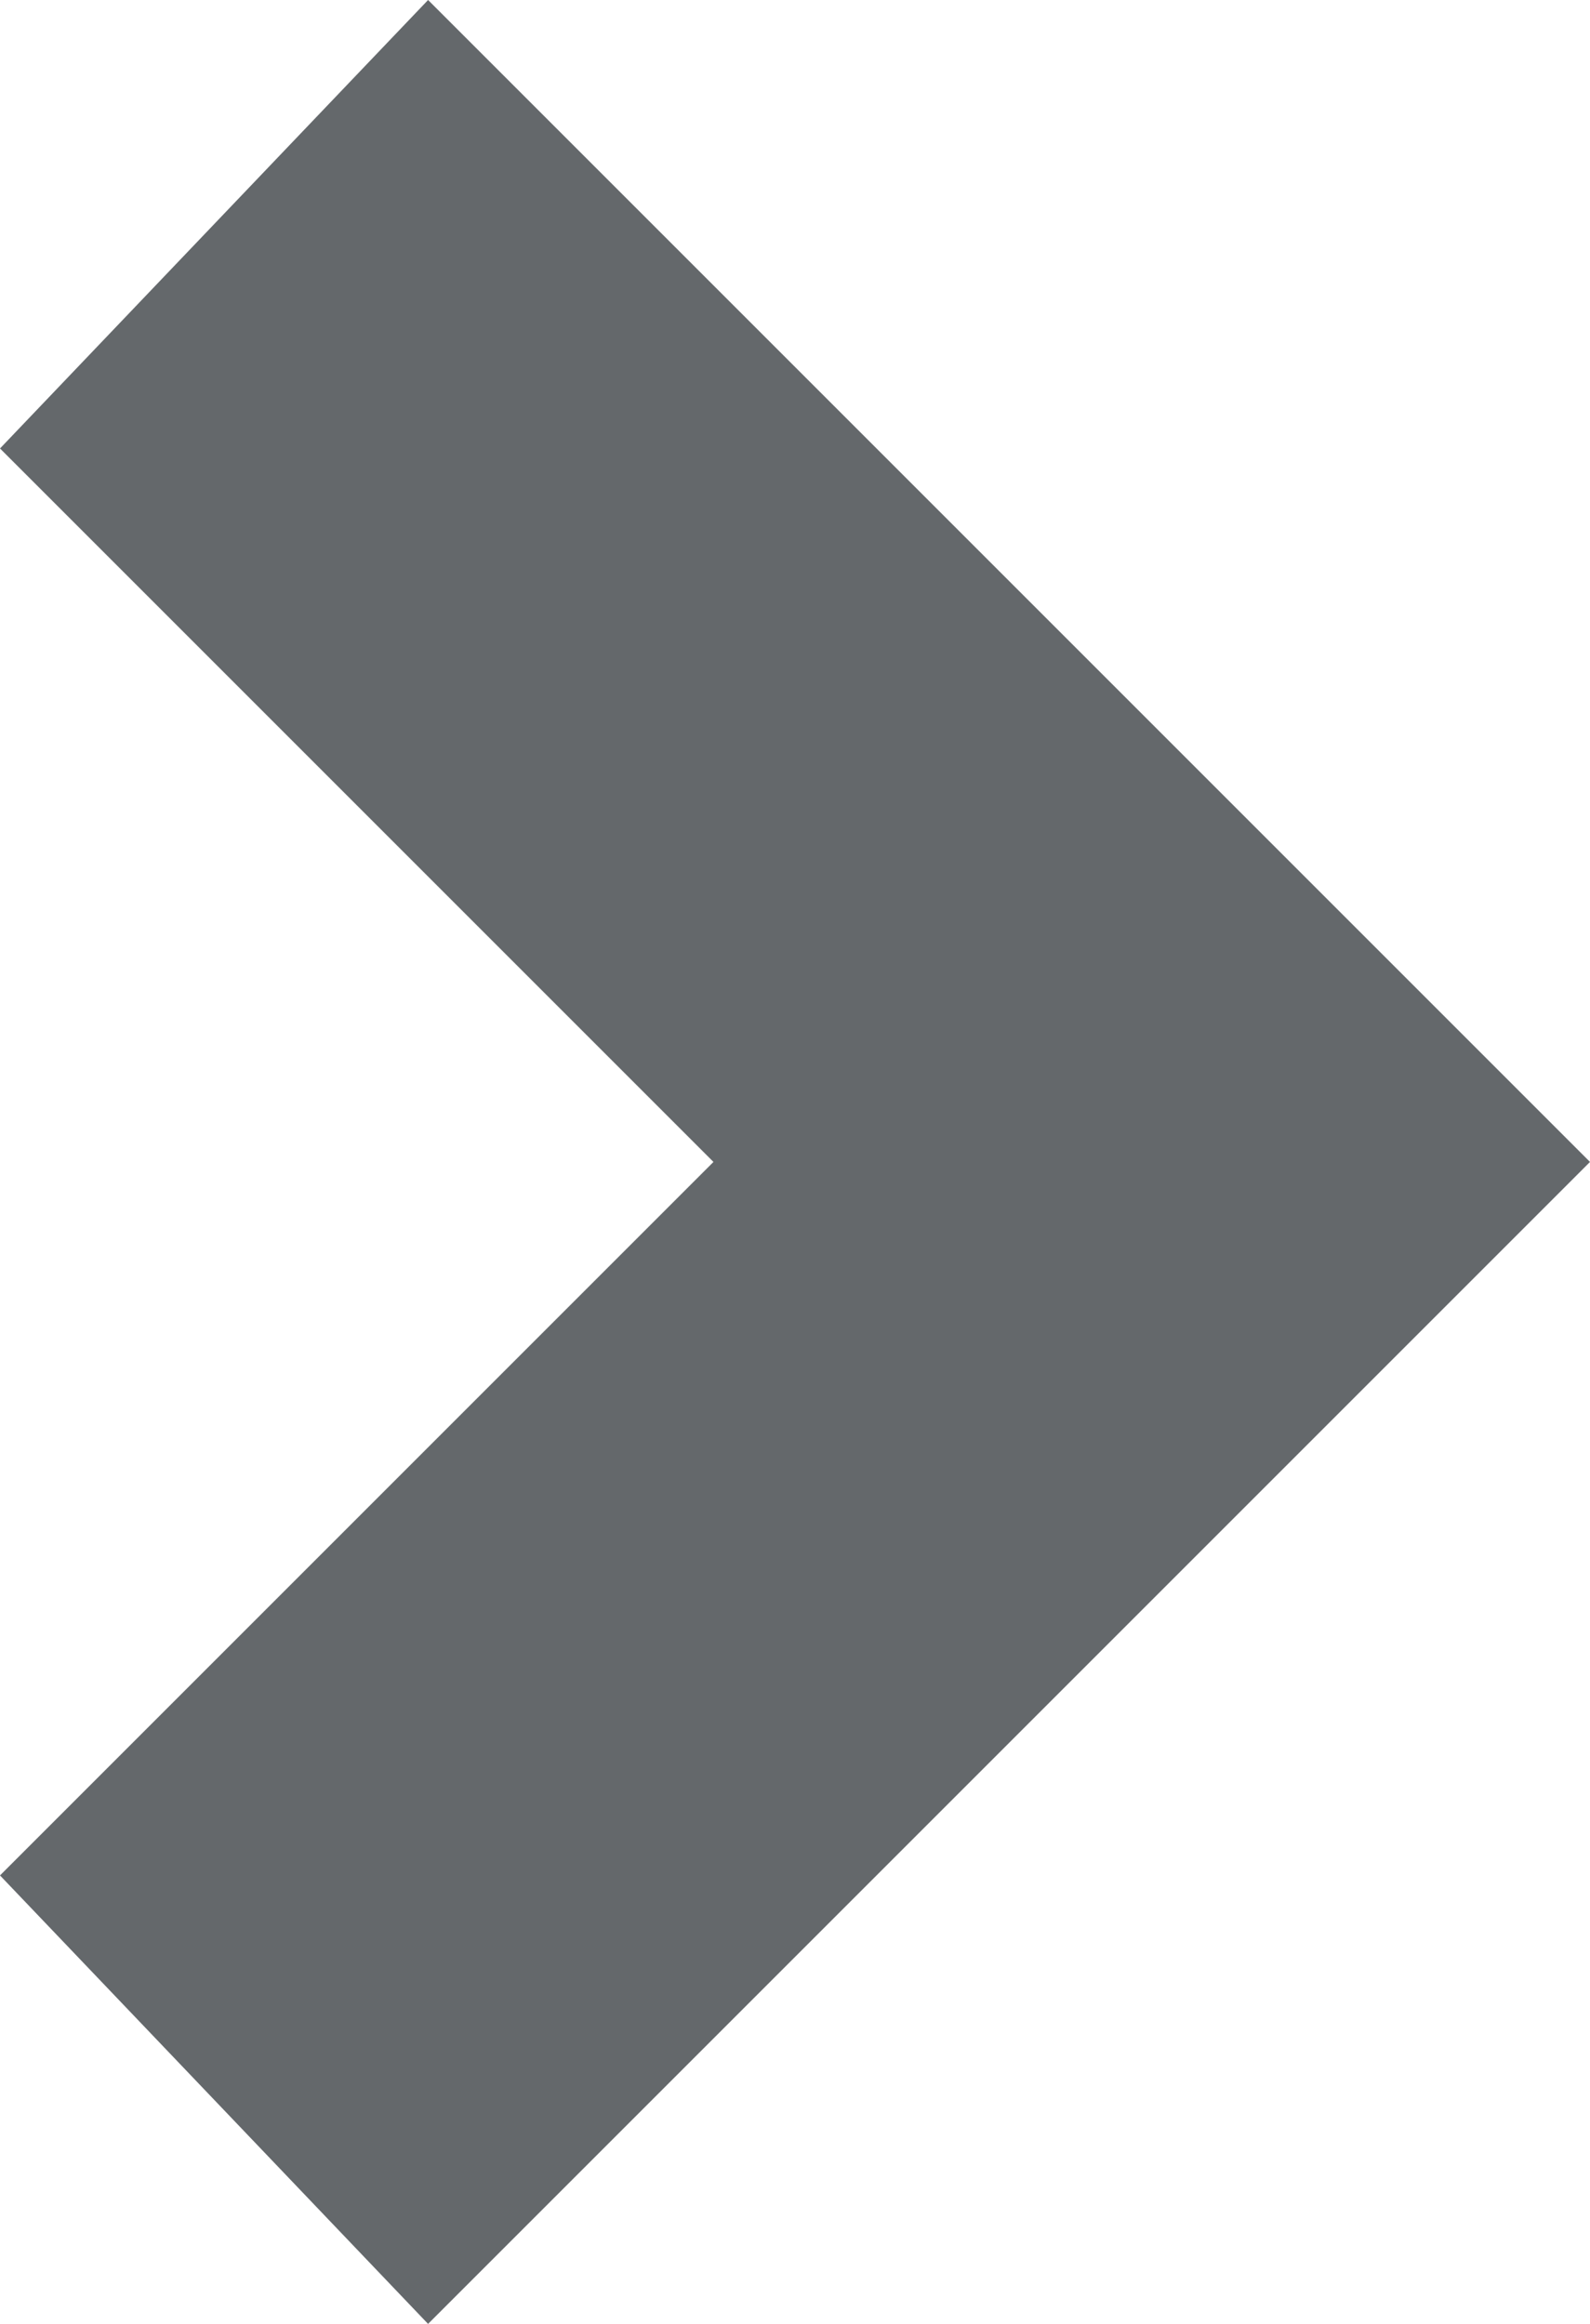 <?xml version="1.0" encoding="utf-8"?>
<!-- Generator: Adobe Illustrator 16.0.0, SVG Export Plug-In . SVG Version: 6.00 Build 0)  -->
<!DOCTYPE svg PUBLIC "-//W3C//DTD SVG 1.1//EN" "http://www.w3.org/Graphics/SVG/1.1/DTD/svg11.dtd">
<svg version="1.1" id="arrow_right_grey" xmlns="http://www.w3.org/2000/svg" xmlns:xlink="http://www.w3.org/1999/xlink" x="0px"
	 y="0px" width="238.68px" height="348.84px" viewBox="0 0 238.68 348.84" enable-background="new 0 0 238.68 348.84"
	 xml:space="preserve">
<polygon id="arrow_right_grey_1_" fill="#64686B" points="0,67.32 107.1,174.42 0,281.52 64.26,348.84 238.68,174.42 64.26,0 "/>
</svg>
